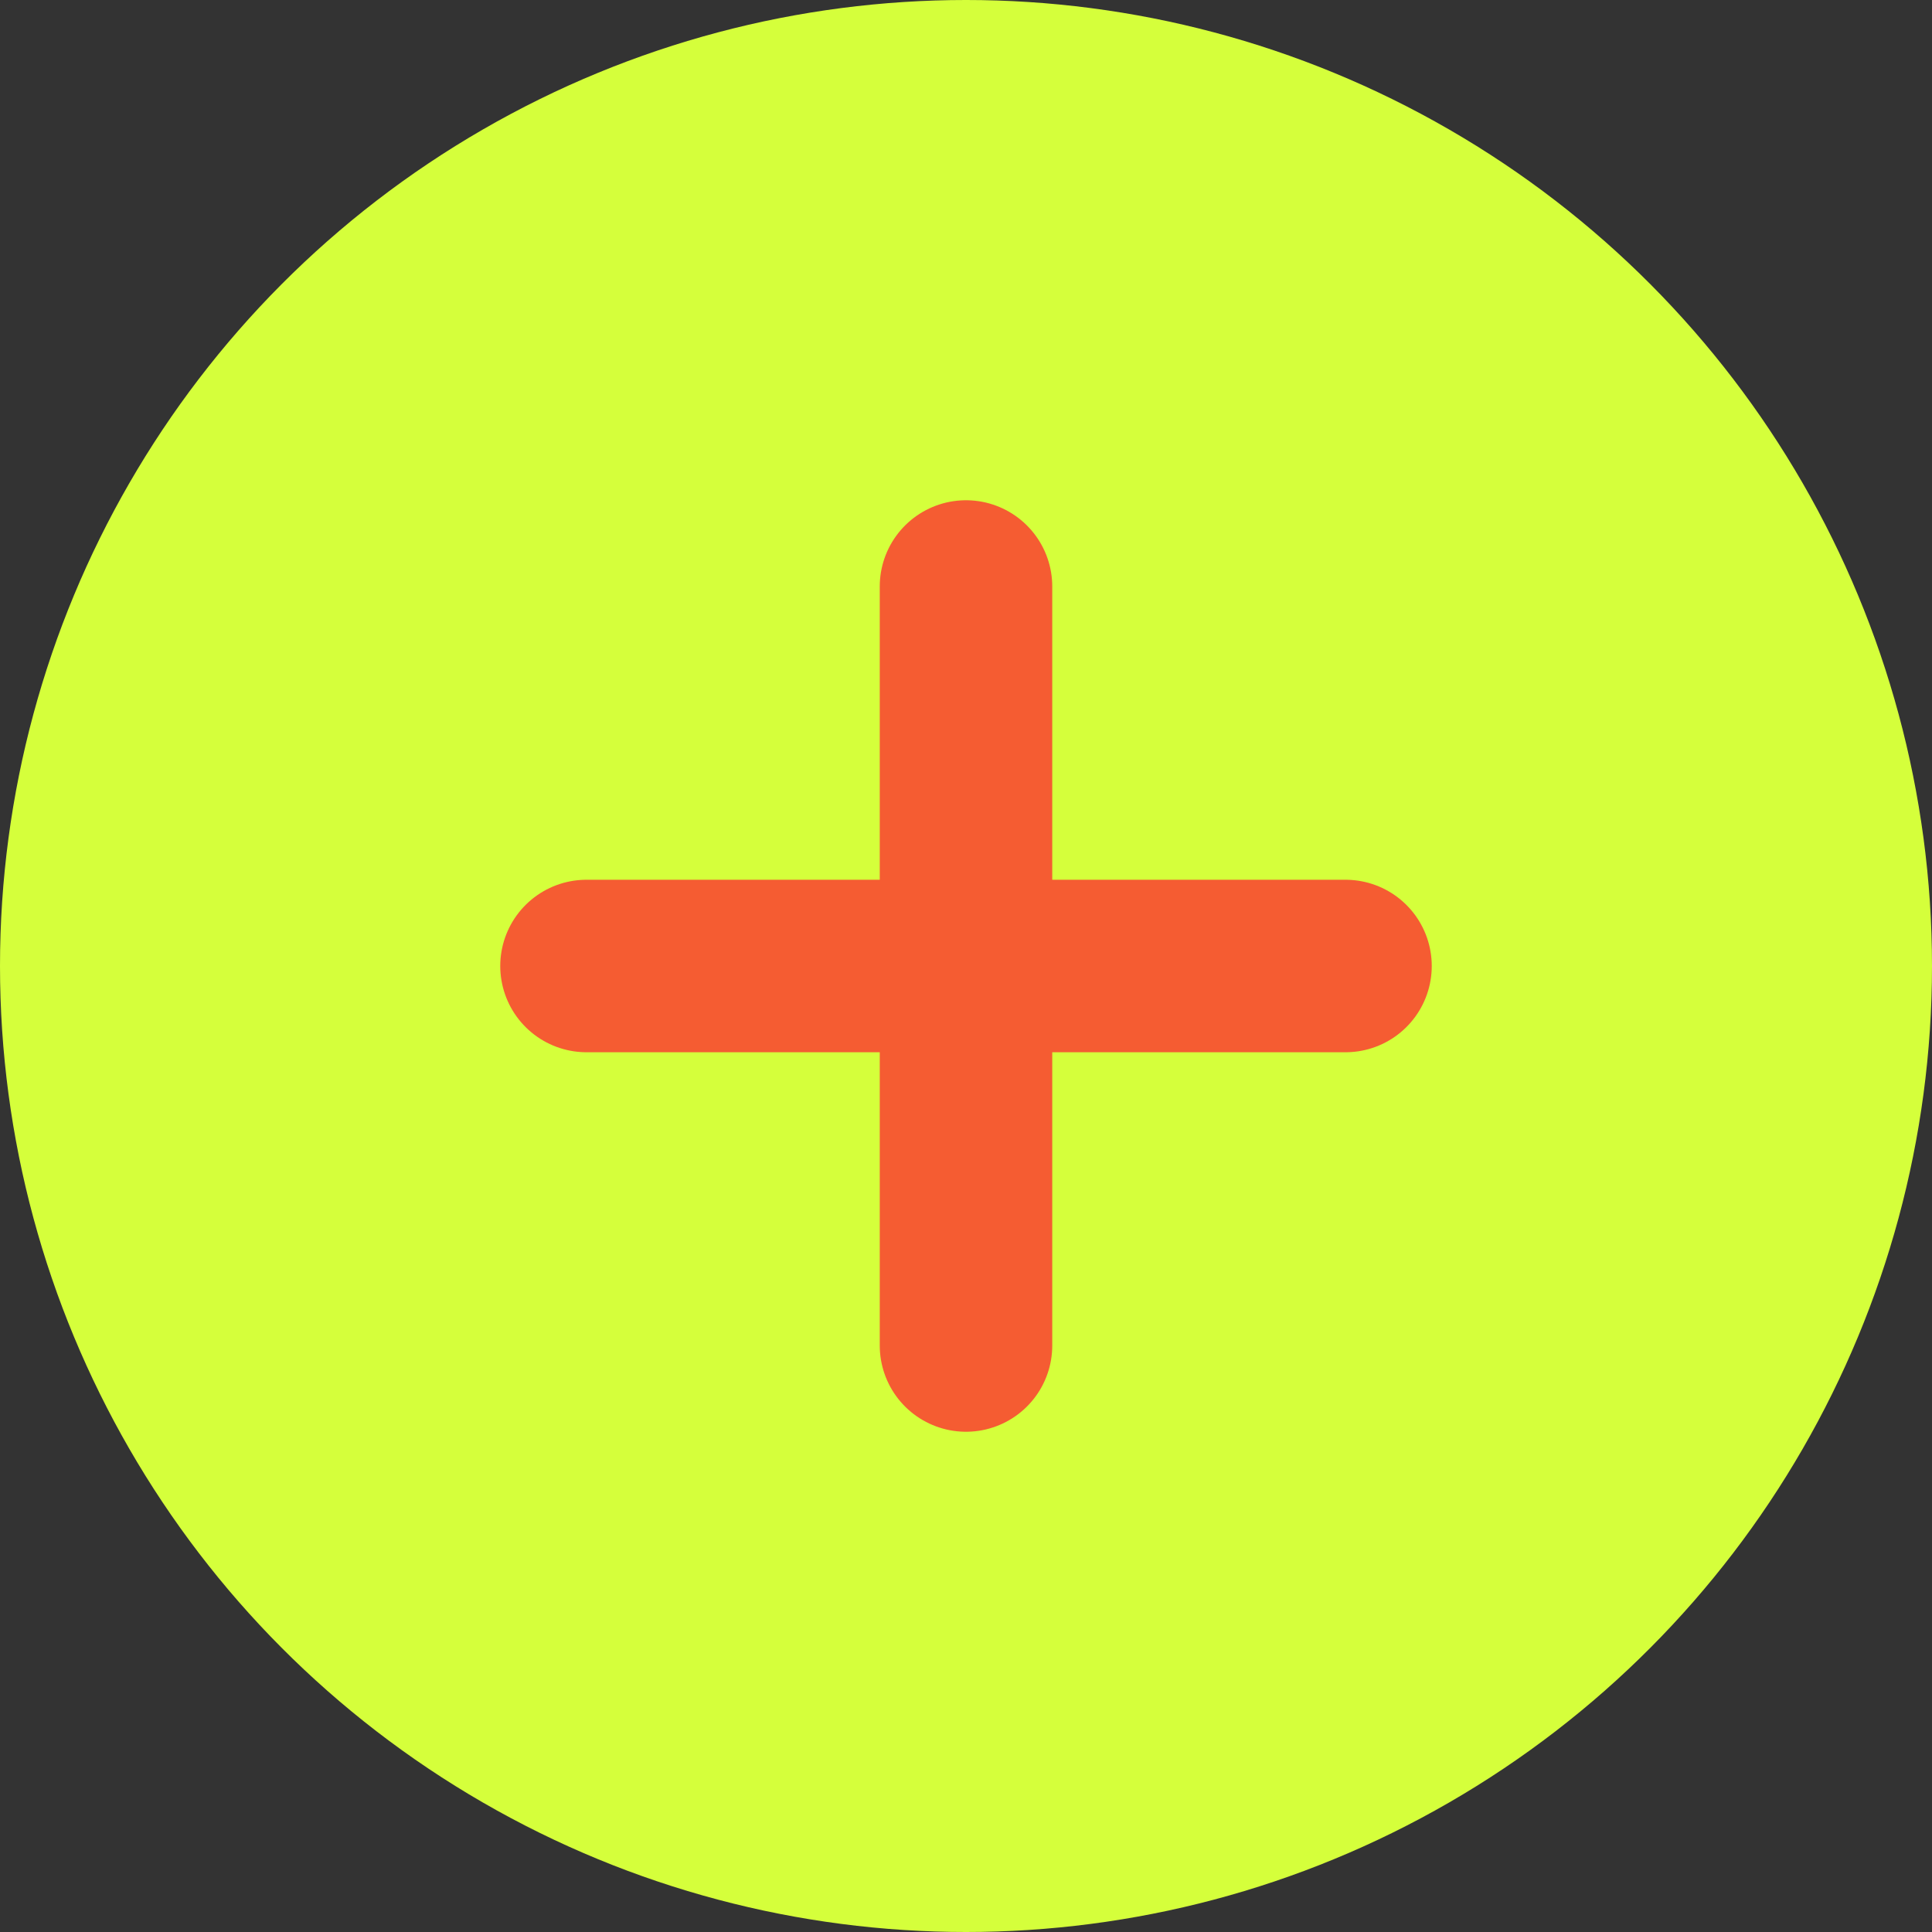 <svg width="56" height="56" viewBox="0 0 56 56" fill="none" xmlns="http://www.w3.org/2000/svg">
<rect x="0" y="0" width="56" height="56" fill="#333333" stroke="none"/>
<circle cx="28" cy="28" r="28" fill="#D5FF3B"/>
<path d="M17 28H39" stroke="#F55C32" stroke-width="5" stroke-linecap="round"/>
<path d="M28 17L28 39" stroke="#F55C32" stroke-width="5" stroke-linecap="round"/>
</svg>

